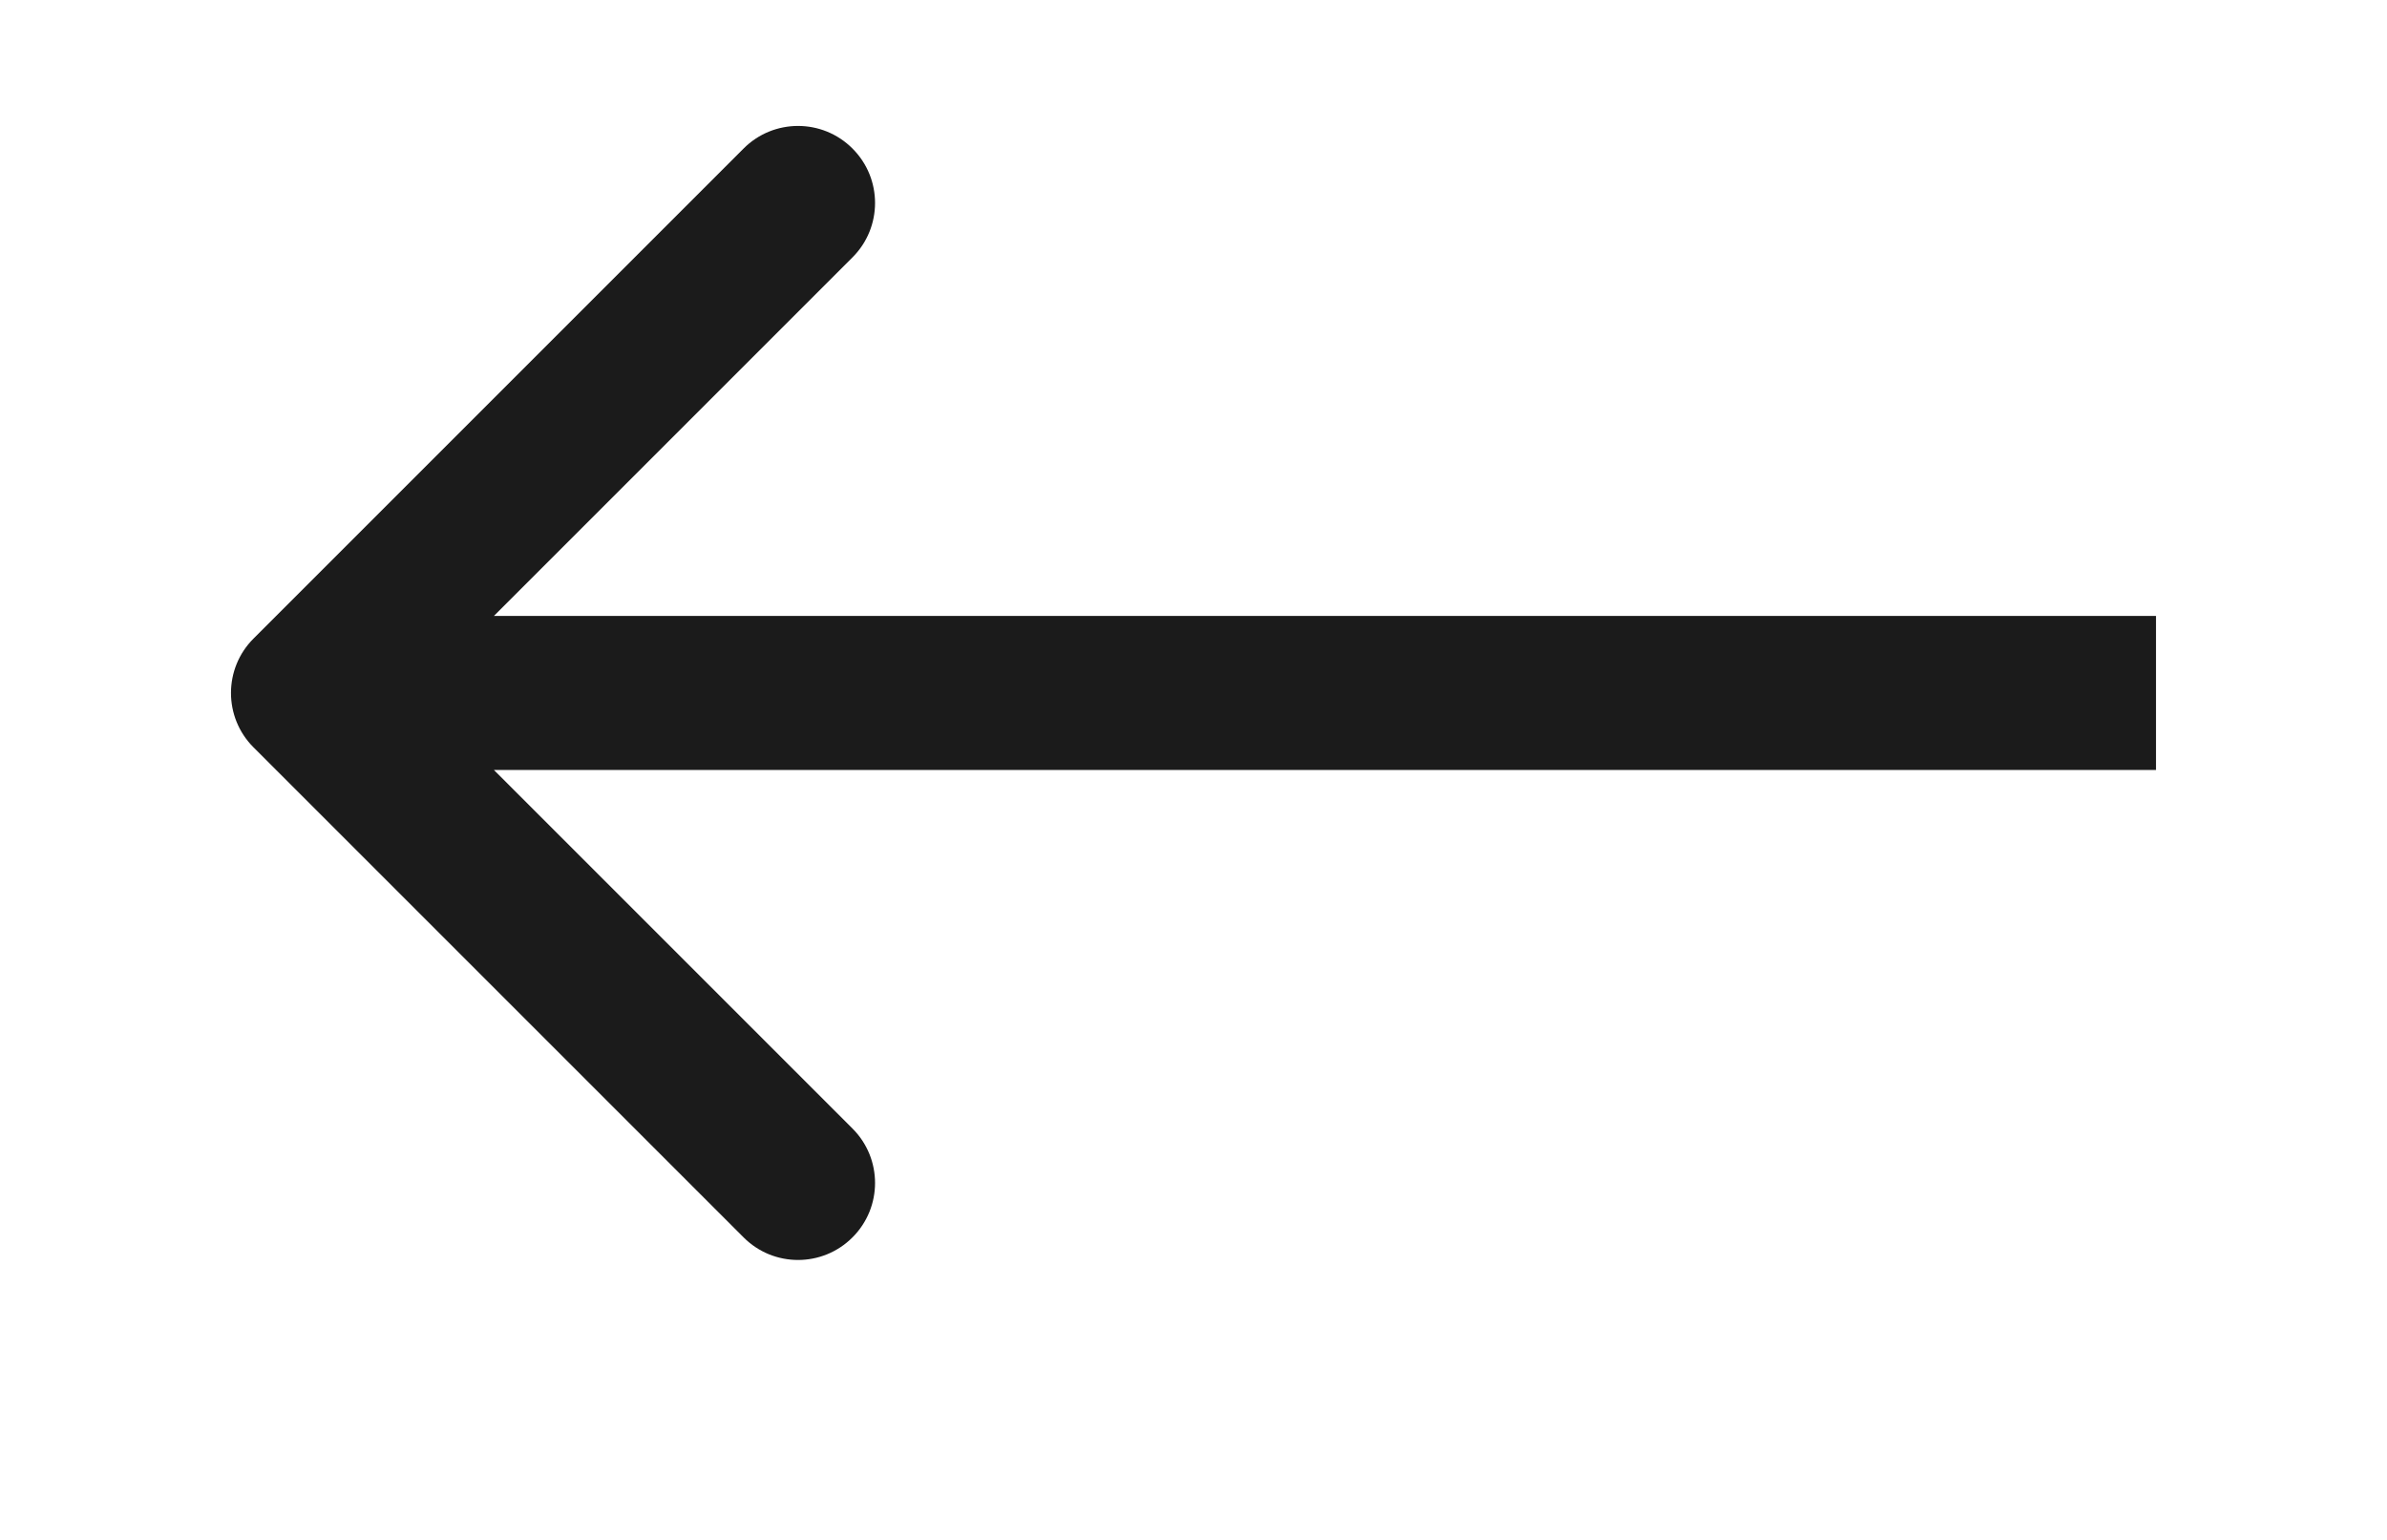 <svg width="31" height="20" viewBox="0 0 31 20" fill="none" xmlns="http://www.w3.org/2000/svg">
<path d="M3.293 8.293C2.902 8.683 2.902 9.317 3.293 9.707L9.657 16.071C10.047 16.462 10.681 16.462 11.071 16.071C11.462 15.681 11.462 15.047 11.071 14.657L5.414 9L11.071 3.343C11.462 2.953 11.462 2.319 11.071 1.929C10.681 1.538 10.047 1.538 9.657 1.929L3.293 8.293ZM28 8L4 8L4 10L28 10L28 8Z" fill="#1B1B1B"/>
</svg>
